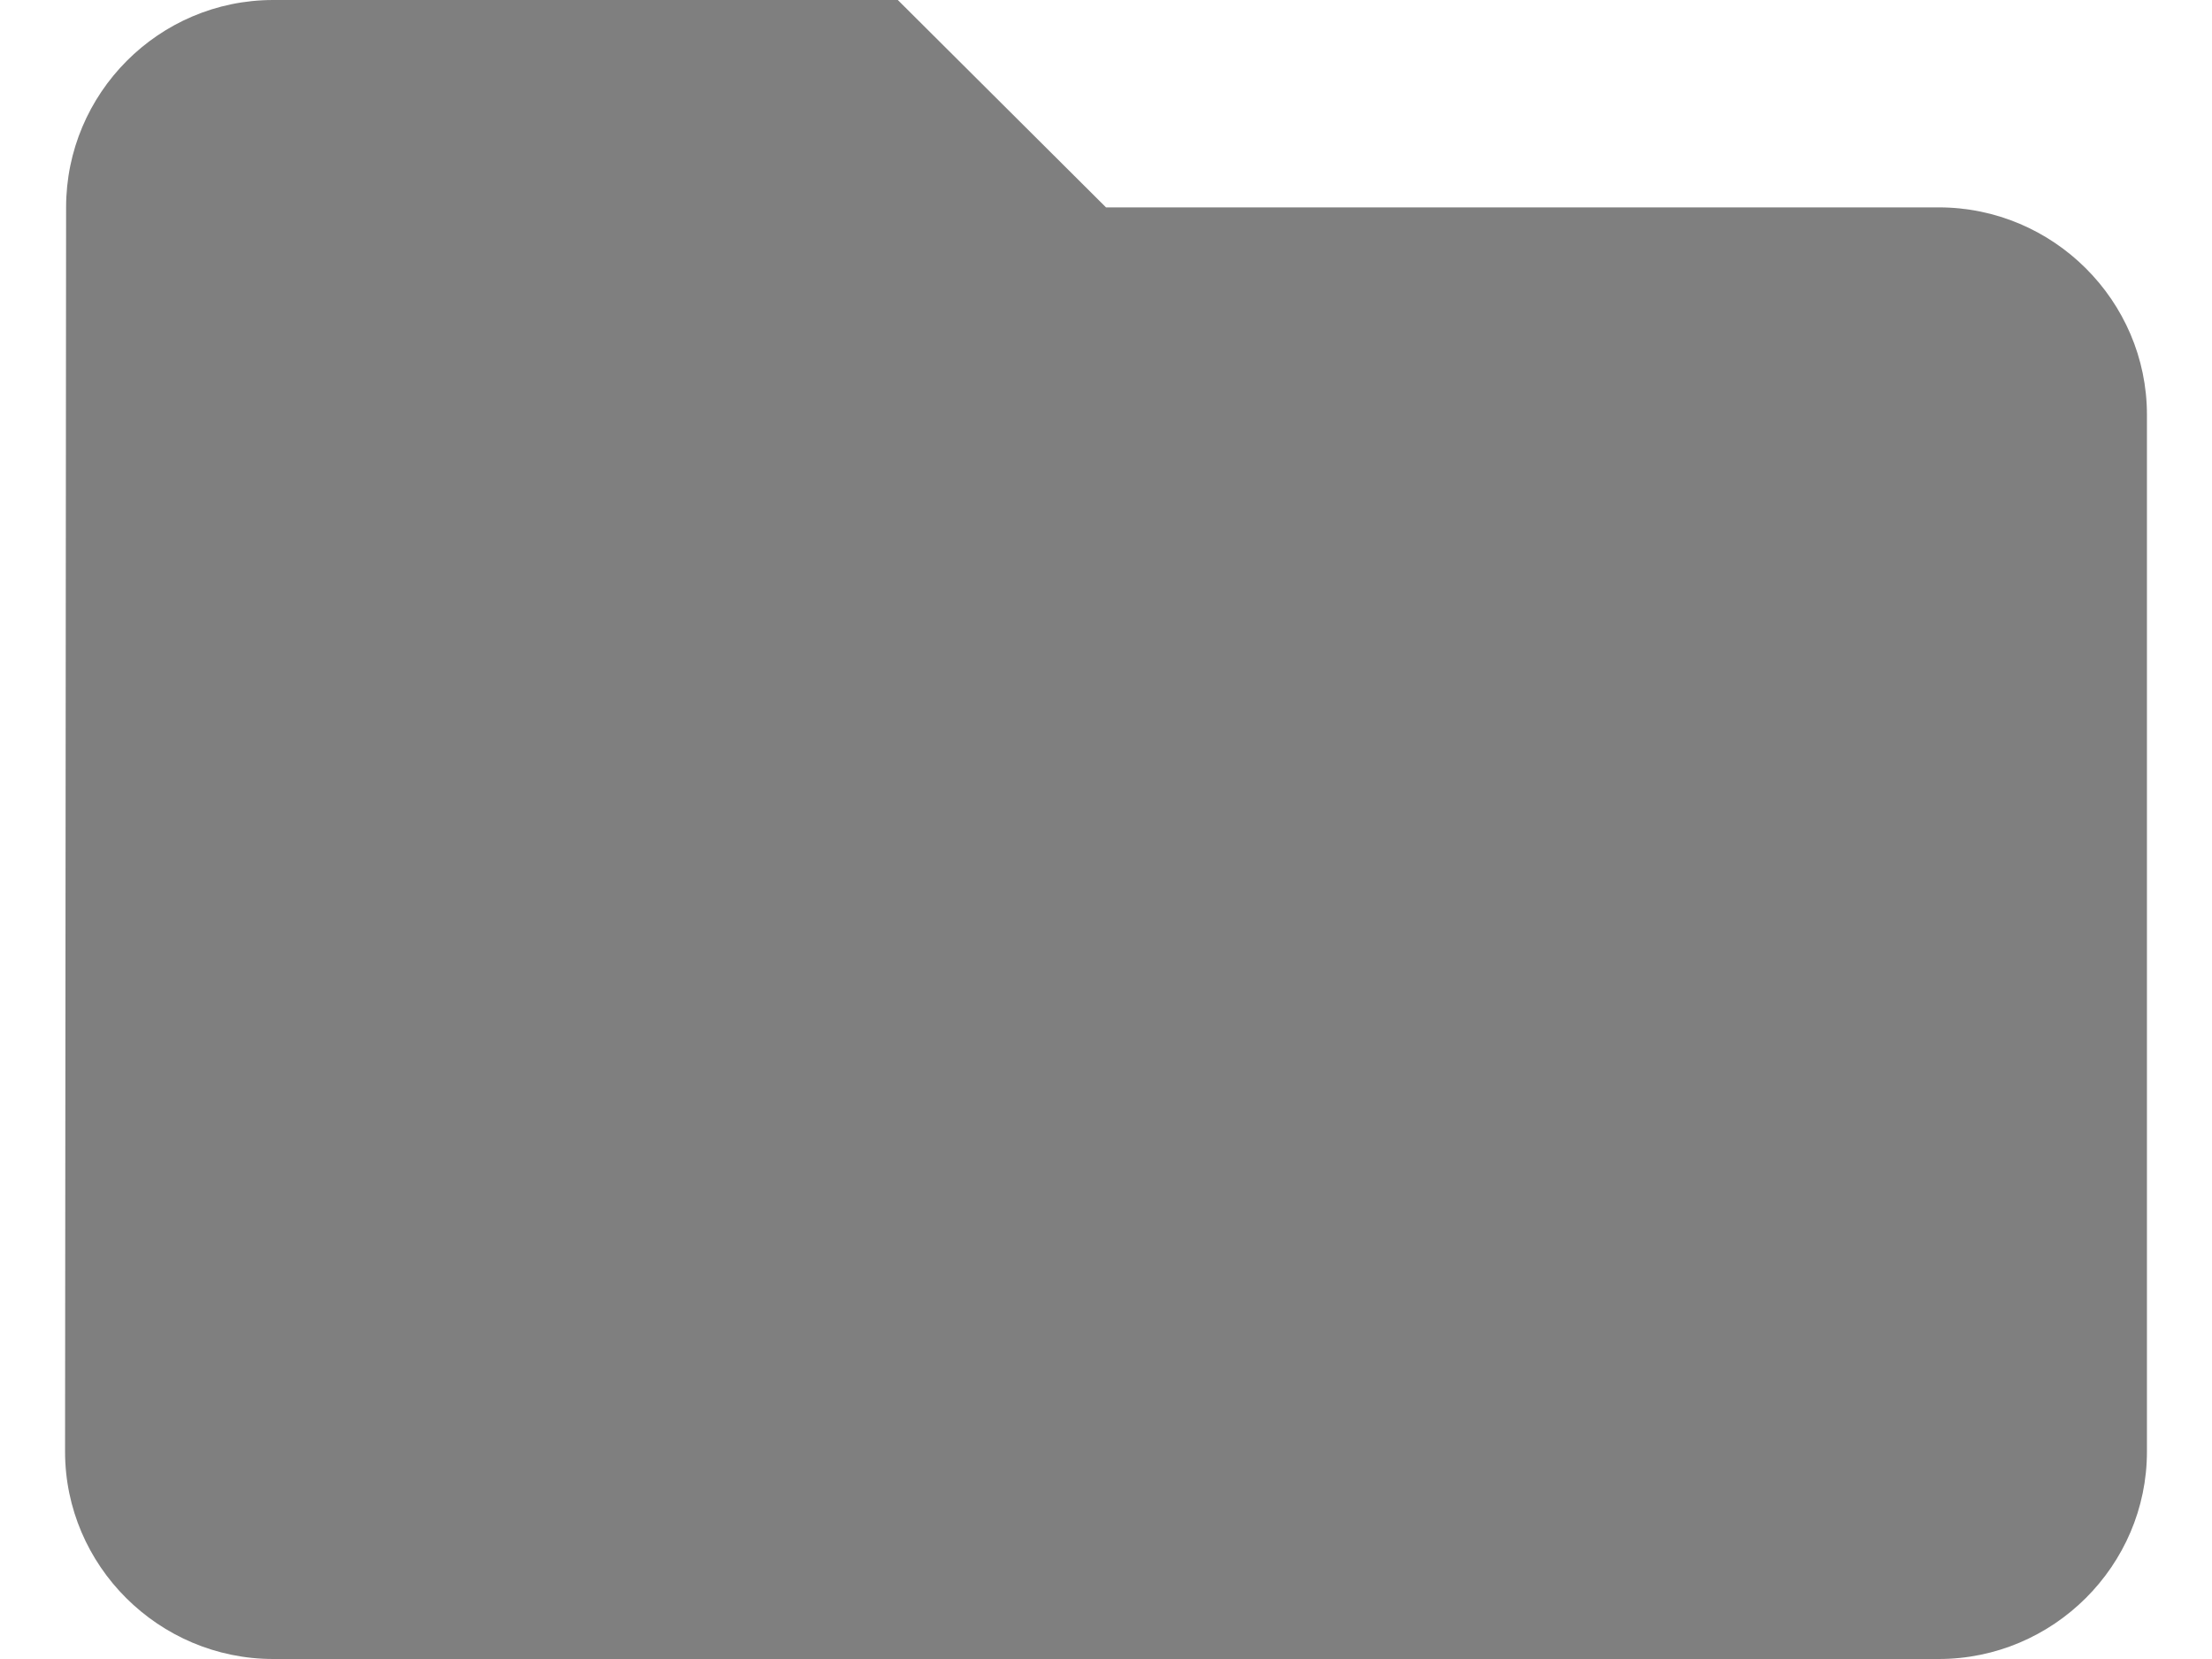 <svg width="20" height="15" viewBox="0 0 512 408" fill="none" xmlns="http://www.w3.org/2000/svg">
<path d="M204.8 0H51.2C23.04 0 0.256 22.95 0.256 51L0 357C0 385.05 23.04 408 51.2 408H460.8C488.96 408 512 385.05 512 357V102C512 73.95 488.96 51 460.8 51H256L204.8 0Z" fill="black" fill-opacity="0.5"/>
</svg>
